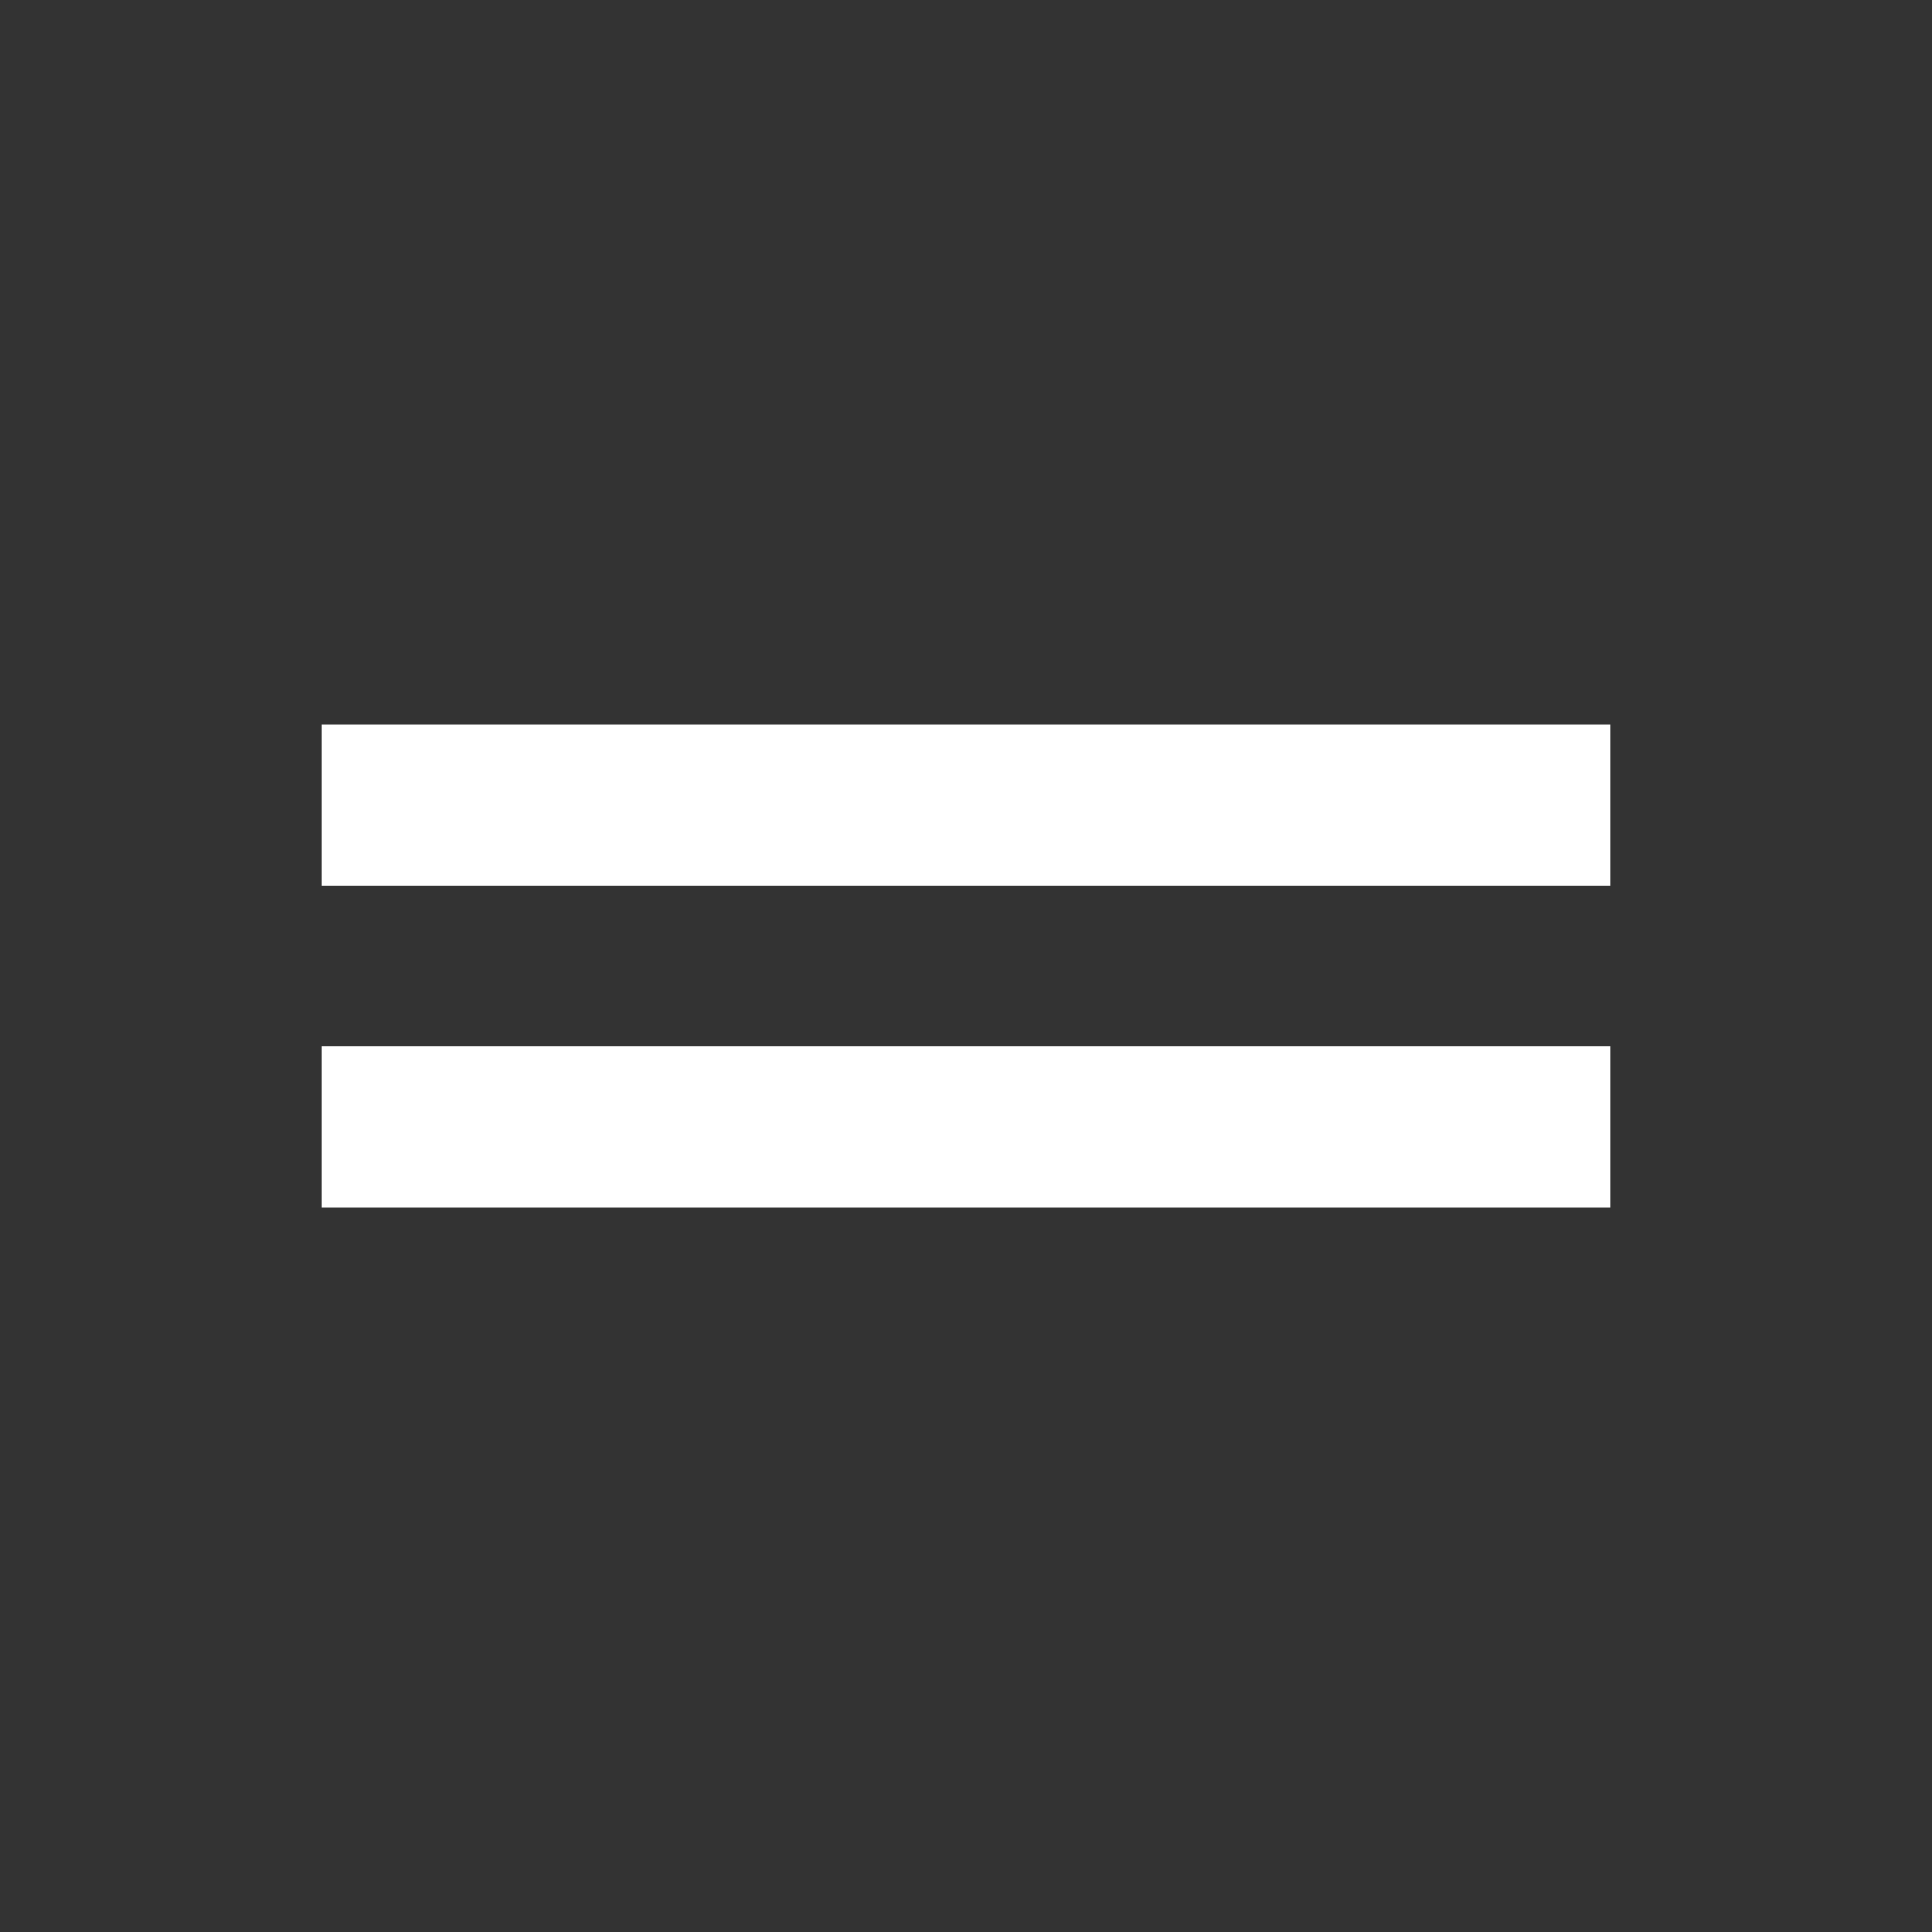 <svg xmlns="http://www.w3.org/2000/svg" xmlns:xlink="http://www.w3.org/1999/xlink" width="24" height="24" viewBox="0 0 24 24">
  <rect x="0" y="0" width="24" height="24" fill="#333333" stroke="none"/>
  <path xmlns="http://www.w3.org/2000/svg" fill="#fff" d="M20 9H4v2h16V9zM4 15h16v-2H4v2z"/>
</svg>